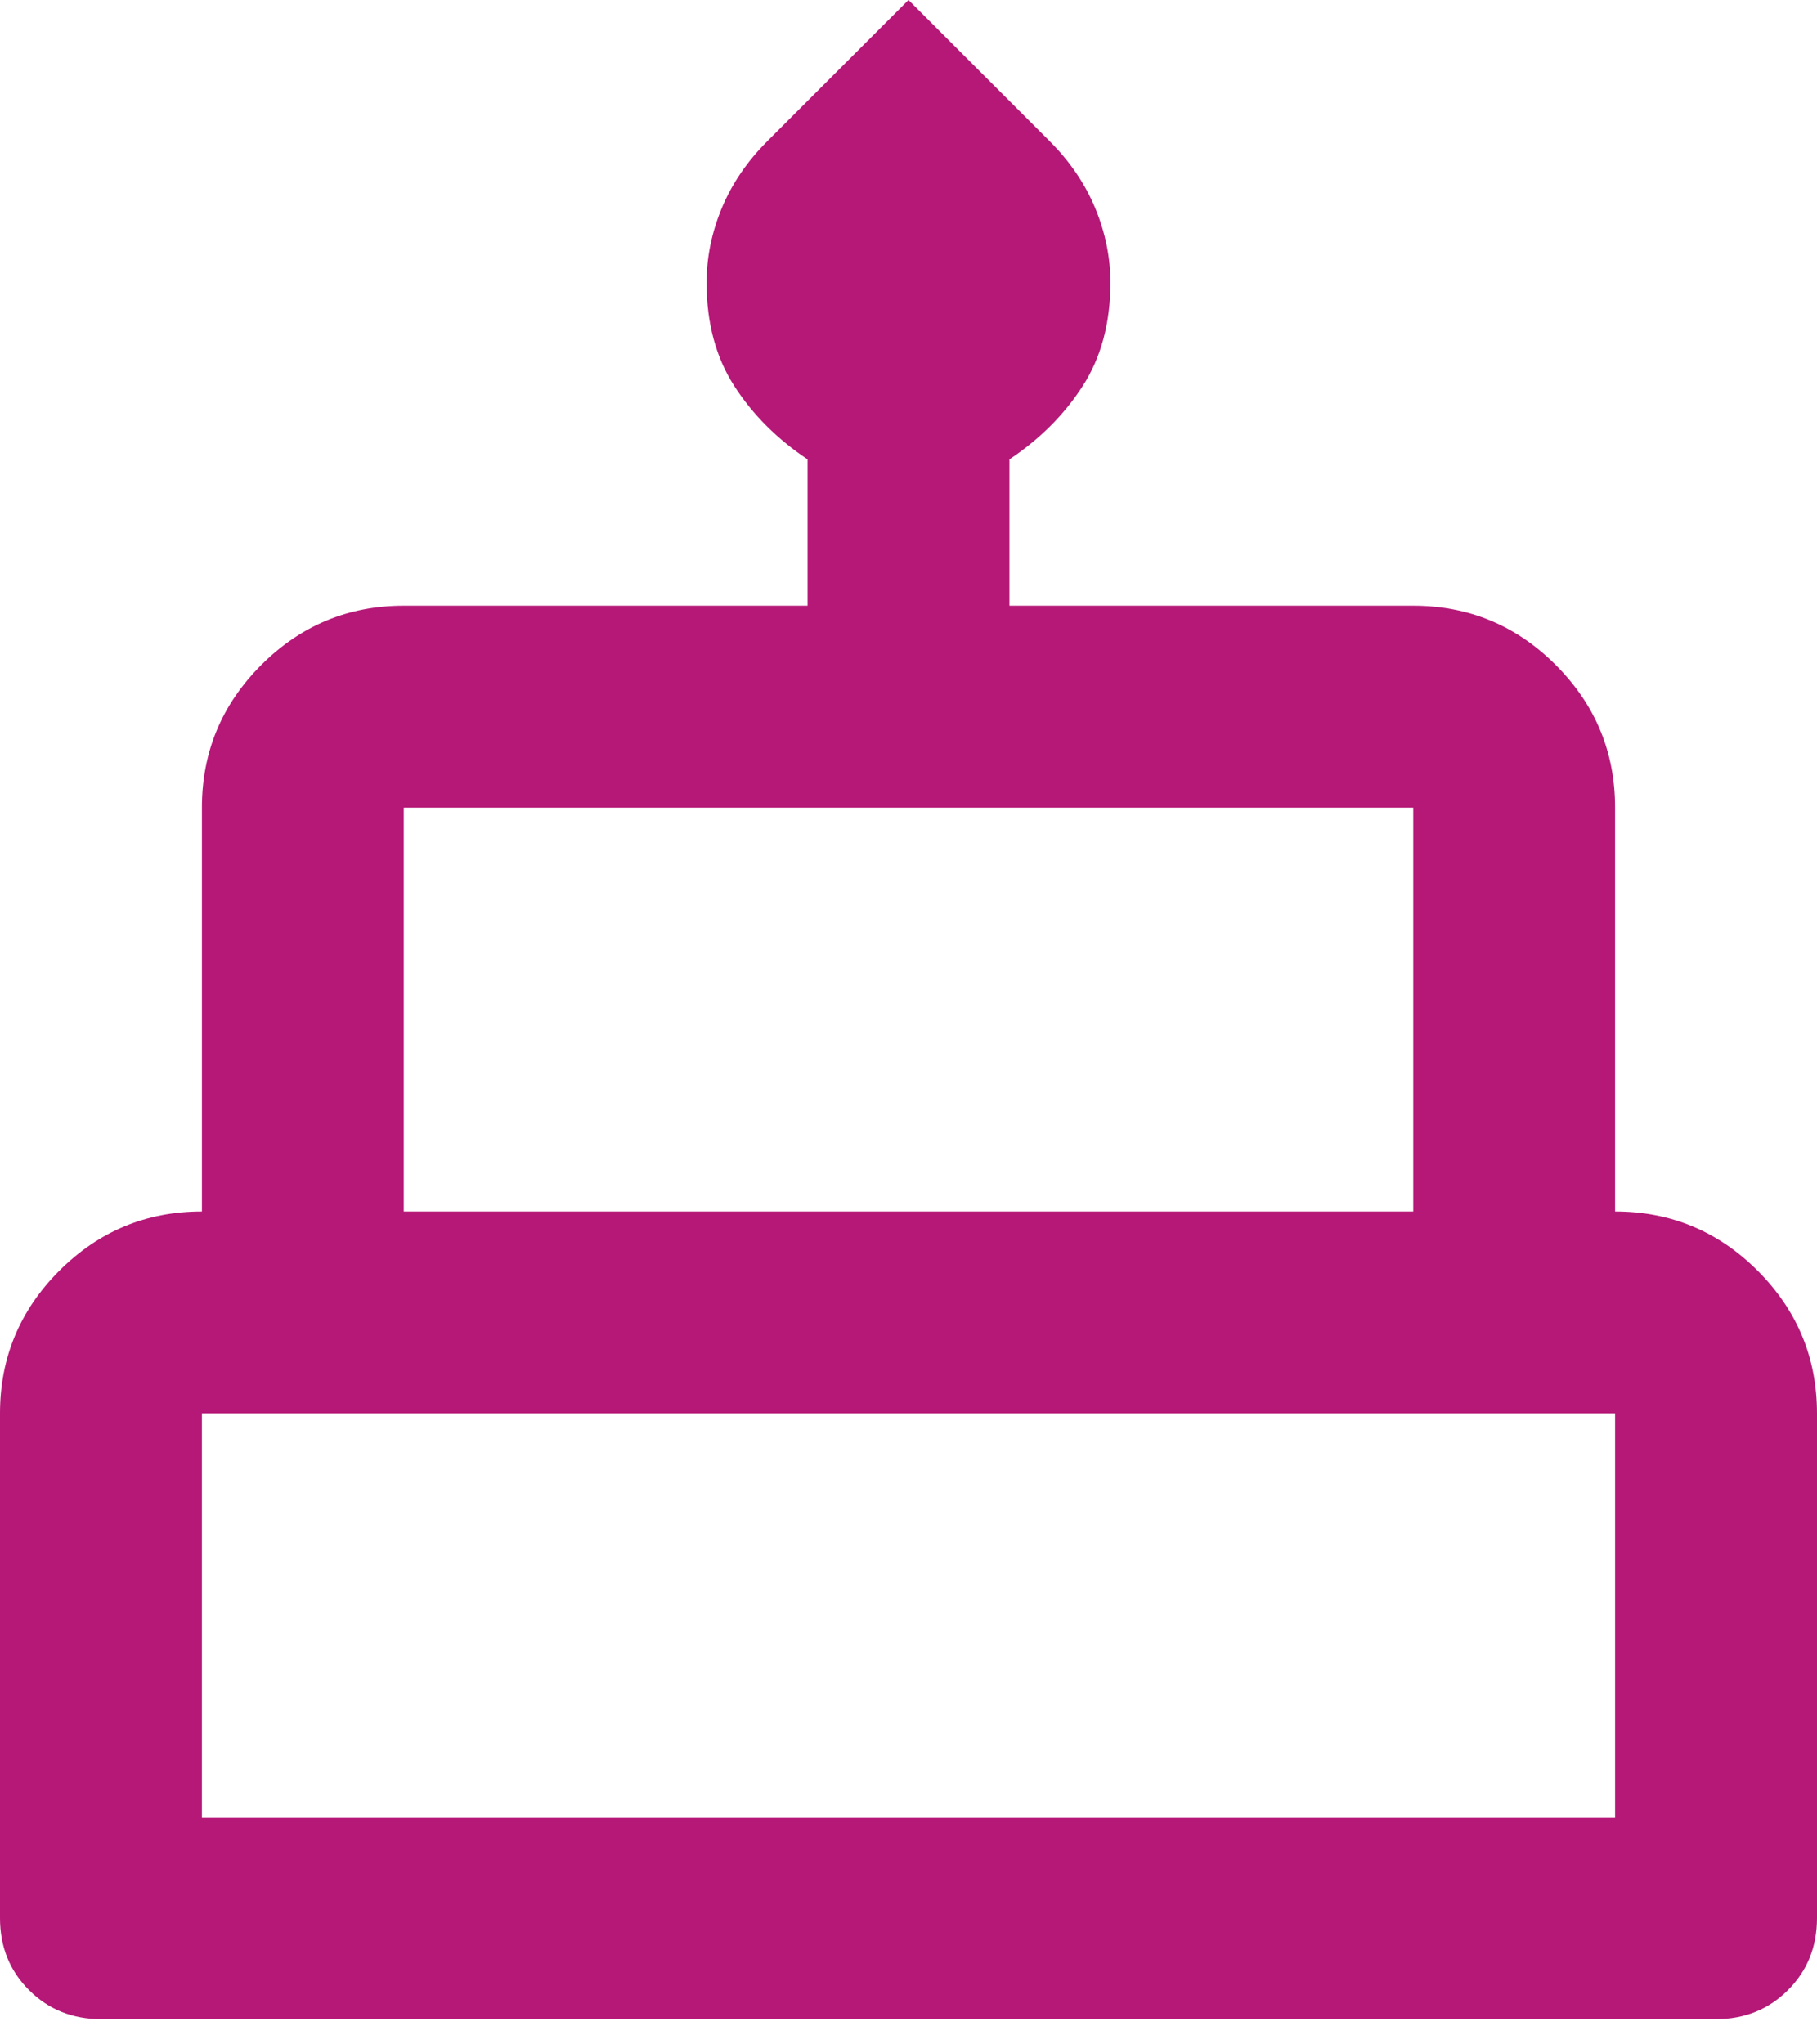 <svg width="24" height="27" viewBox="0 0 24 27" fill="none" xmlns="http://www.w3.org/2000/svg">
<path d="M1.333 26.667C0.956 26.667 0.639 26.539 0.383 26.283C0.128 26.028 0 25.711 0 25.333V18.667C0 17.933 0.261 17.306 0.783 16.783C1.306 16.261 1.933 16 2.667 16V10.667C2.667 9.933 2.928 9.306 3.45 8.783C3.972 8.261 4.6 8 5.333 8H10.667V6.067C10.267 5.8 9.944 5.478 9.7 5.1C9.456 4.722 9.333 4.267 9.333 3.733C9.333 3.4 9.4 3.072 9.533 2.75C9.667 2.428 9.867 2.133 10.133 1.867L12 0L13.867 1.867C14.133 2.133 14.333 2.428 14.467 2.75C14.6 3.072 14.667 3.4 14.667 3.733C14.667 4.267 14.544 4.722 14.3 5.1C14.056 5.478 13.733 5.8 13.333 6.067V8H18.667C19.4 8 20.028 8.261 20.55 8.783C21.072 9.306 21.333 9.933 21.333 10.667V16C22.067 16 22.694 16.261 23.217 16.783C23.739 17.306 24 17.933 24 18.667V25.333C24 25.711 23.872 26.028 23.617 26.283C23.361 26.539 23.044 26.667 22.667 26.667H1.333ZM5.333 16H18.667V10.667H5.333V16ZM2.667 24H21.333V18.667H2.667V24Z" fill="#B51877"/>
</svg>
